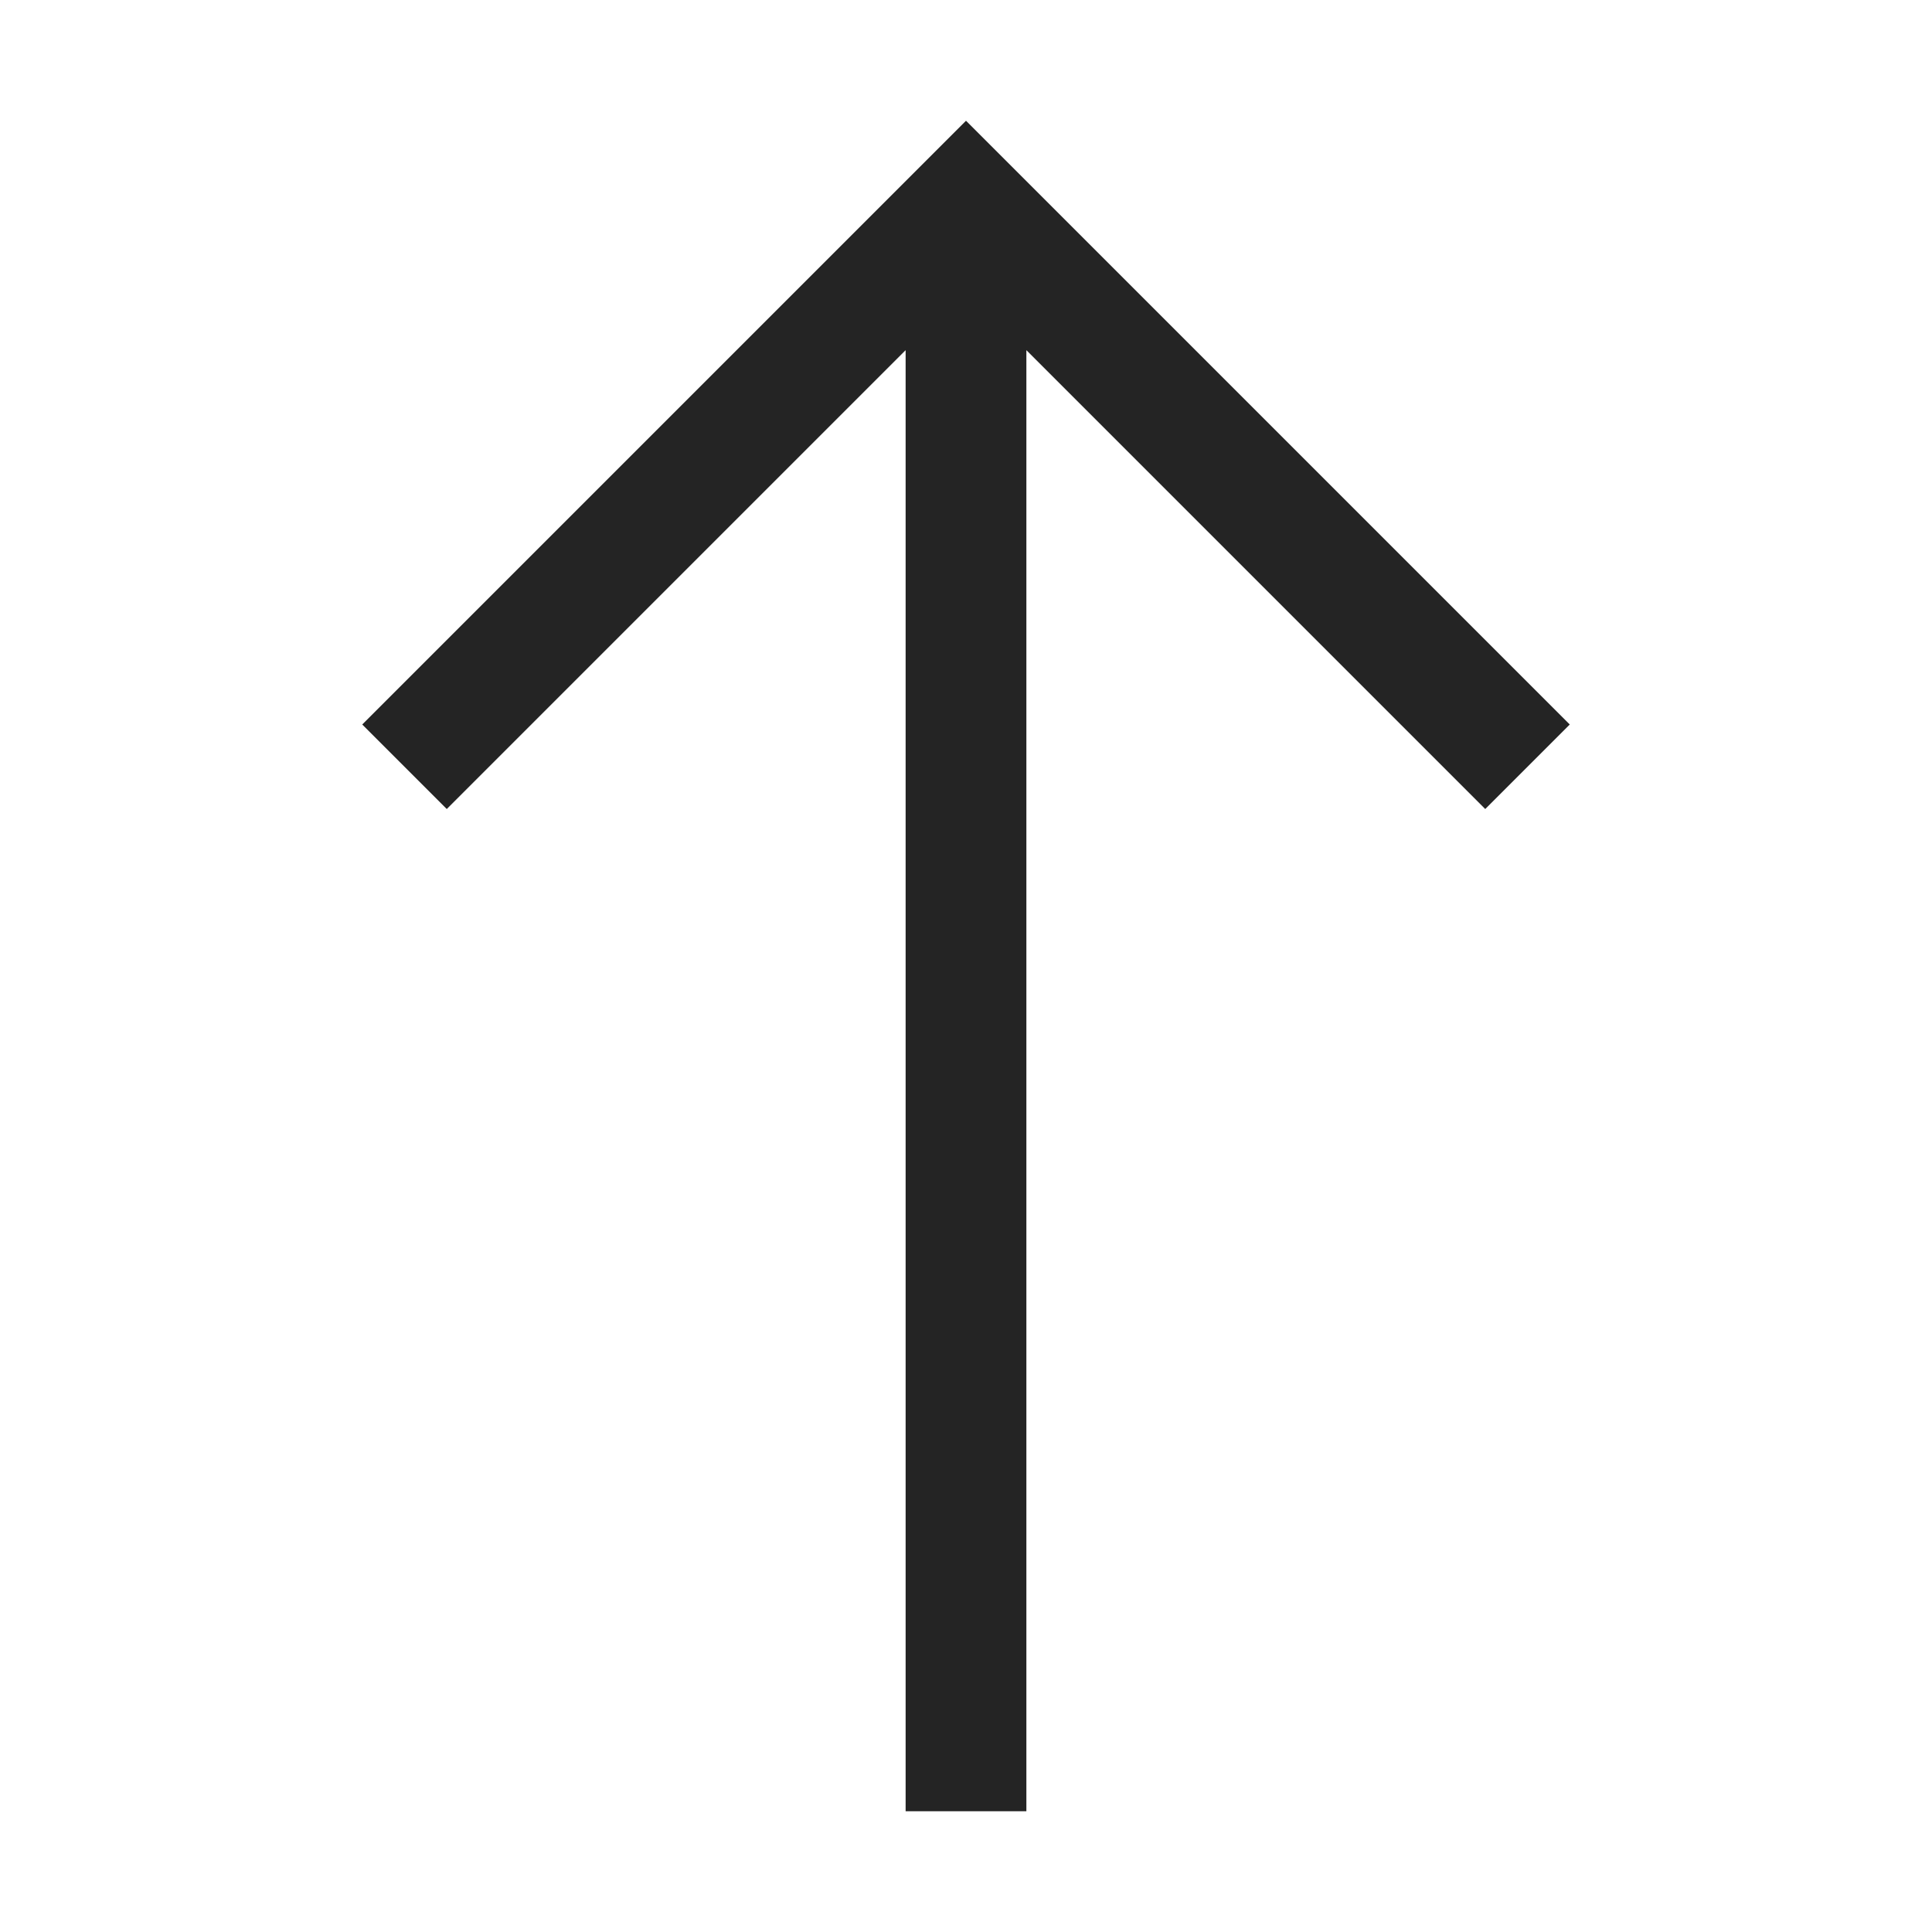 <?xml version="1.0" encoding="UTF-8"?>
<svg width="16" height="16" viewBox="0 0 16 16" version="1.1" xmlns="http://www.w3.org/2000/svg" xmlns:xlink="http://www.w3.org/1999/xlink">
    <title>icon/light/arrow-up</title>
    <g id="icon/light/arrow-up" stroke="none" stroke-width="1" fill="none" fill-rule="evenodd">
        <polygon id="shape" fill="#242424" points="12.3 6.7 8.5 2.9 8.5 15 7.5 15 7.5 2.9 3.7 6.7 3 6 8 1 13 6"></polygon>
    </g>
</svg>